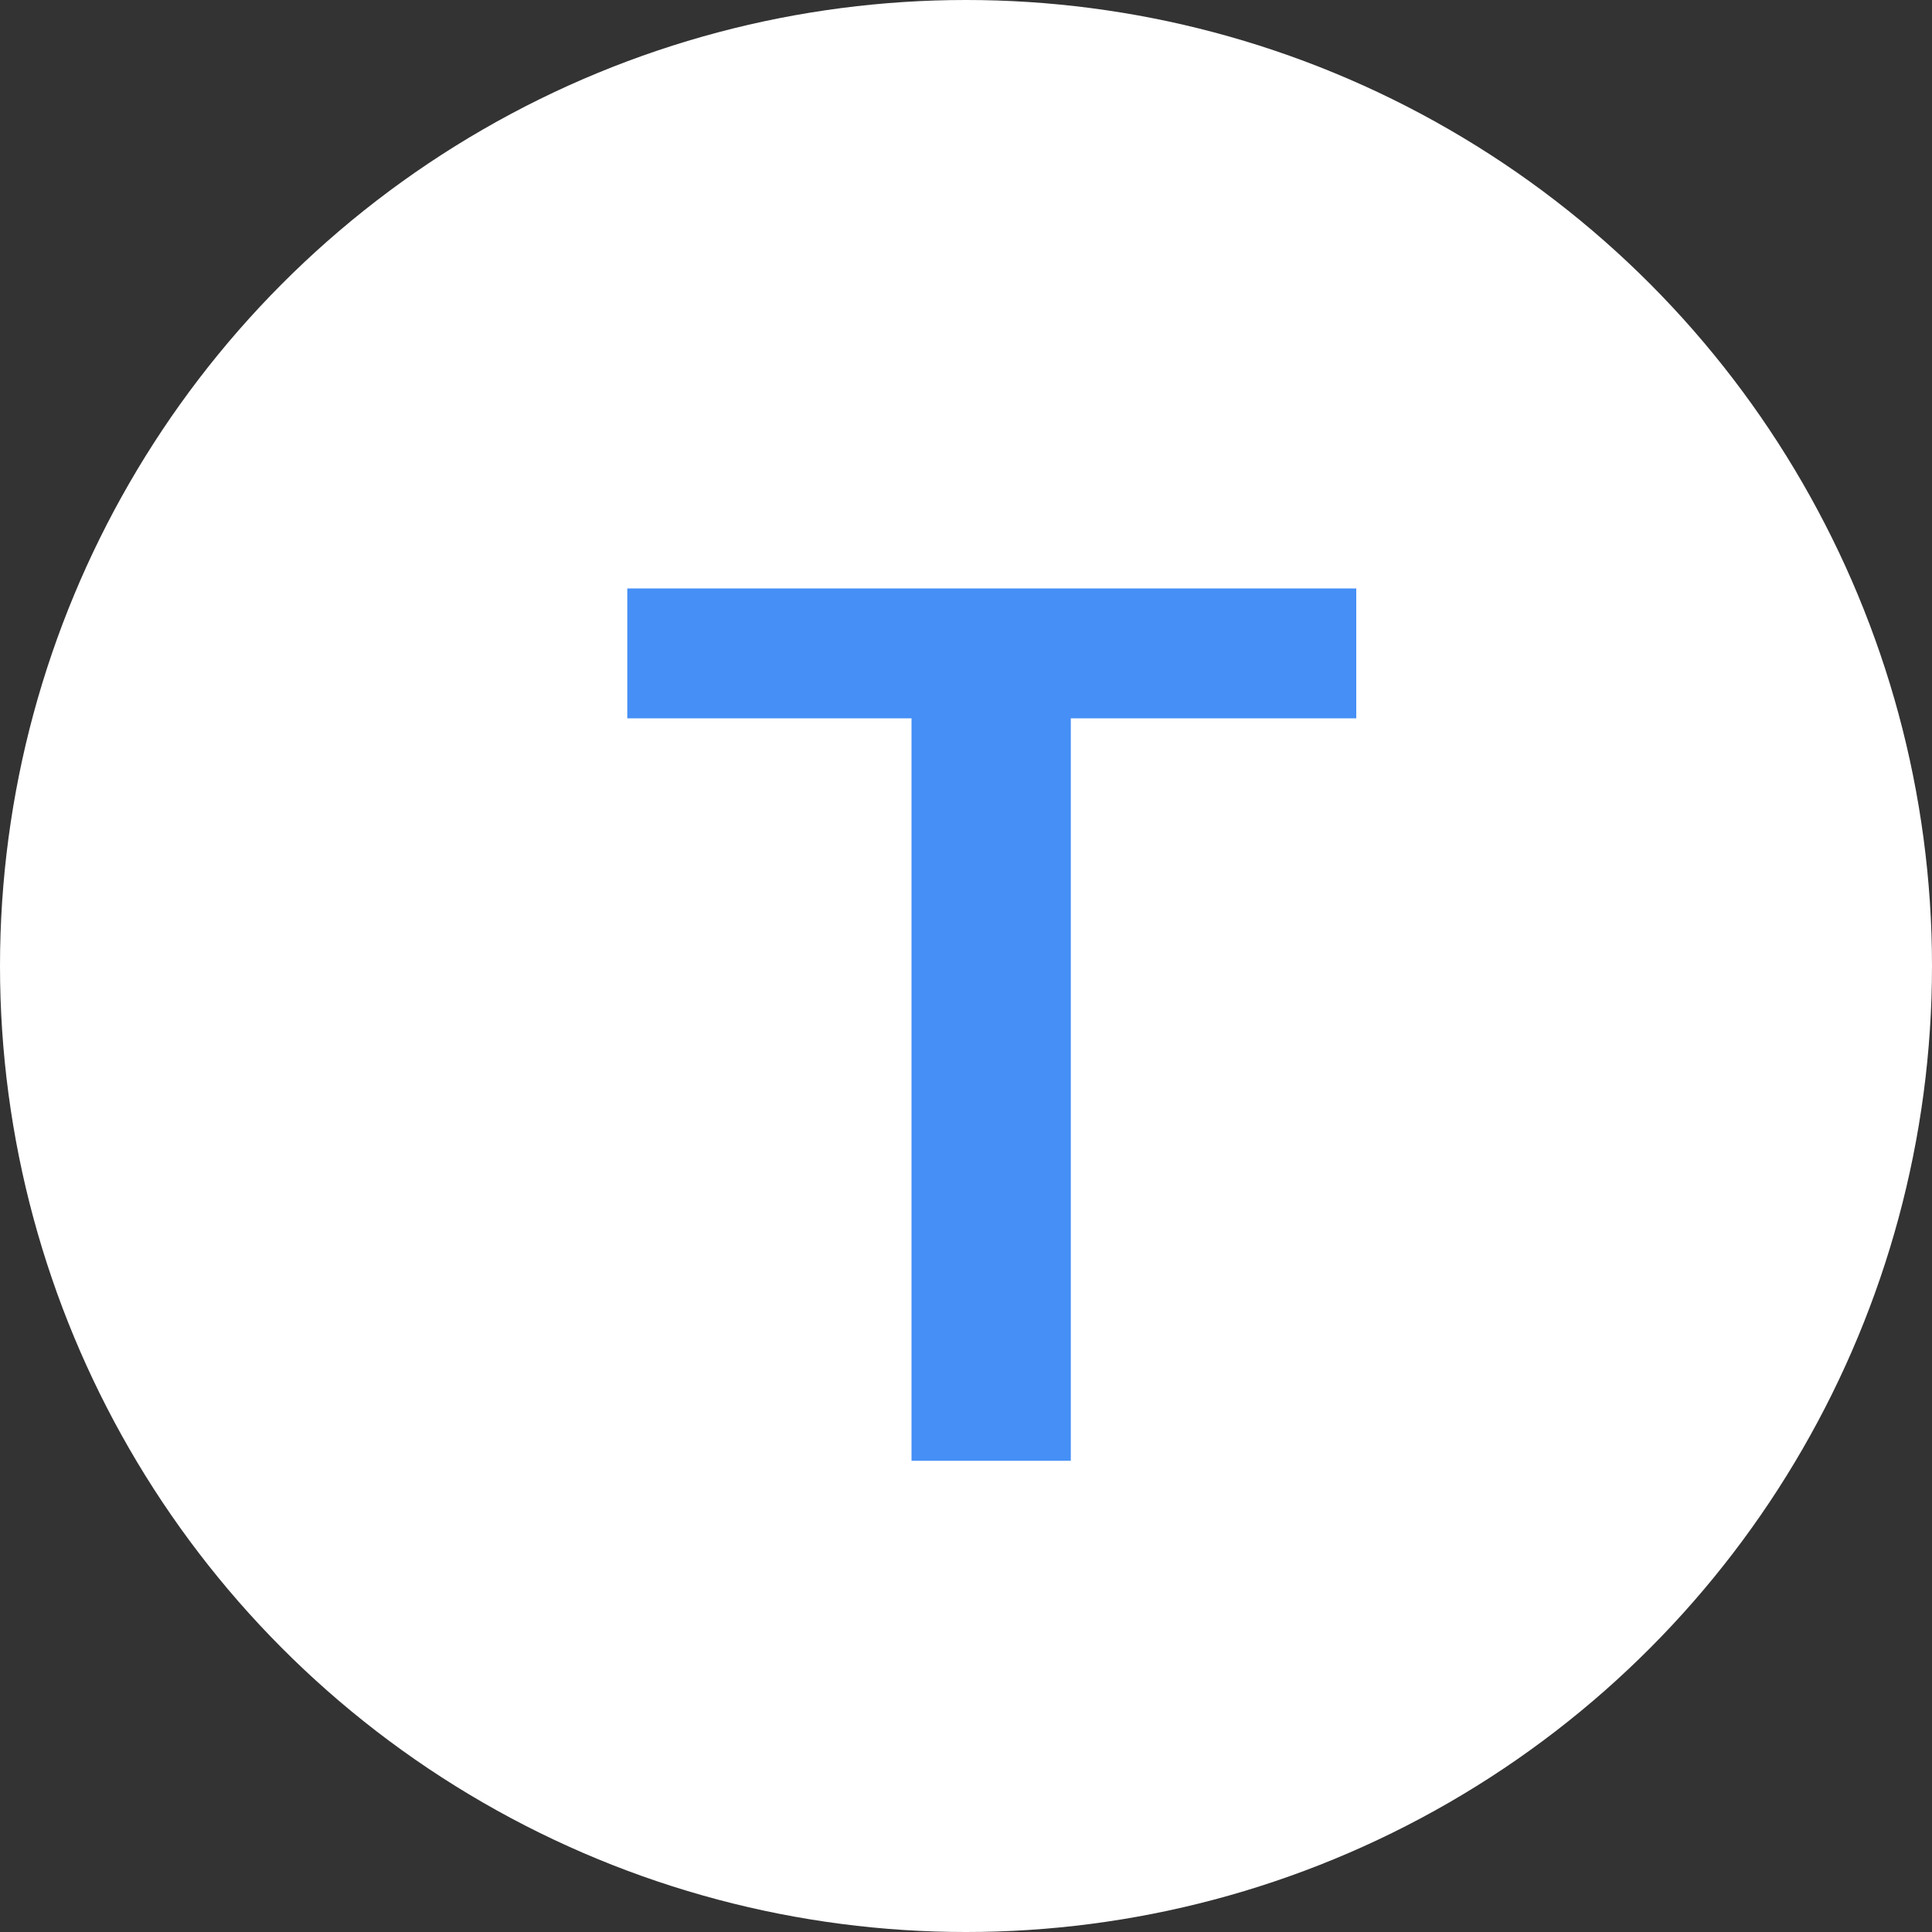 <svg width="41" height="41" viewBox="0 0 41 41" fill="none" xmlns="http://www.w3.org/2000/svg">
<rect x="0" y="0" width="41" height="41" fill="#333333" stroke="none"/>
<circle cx="20.5" cy="20.5" r="20.5" fill="#FFFFFF"/>
<path d="M19.344 15.244H13.312V12.488H28.782V15.244H22.724V31H19.344V15.244Z" fill="#458FF6"/>
</svg>
